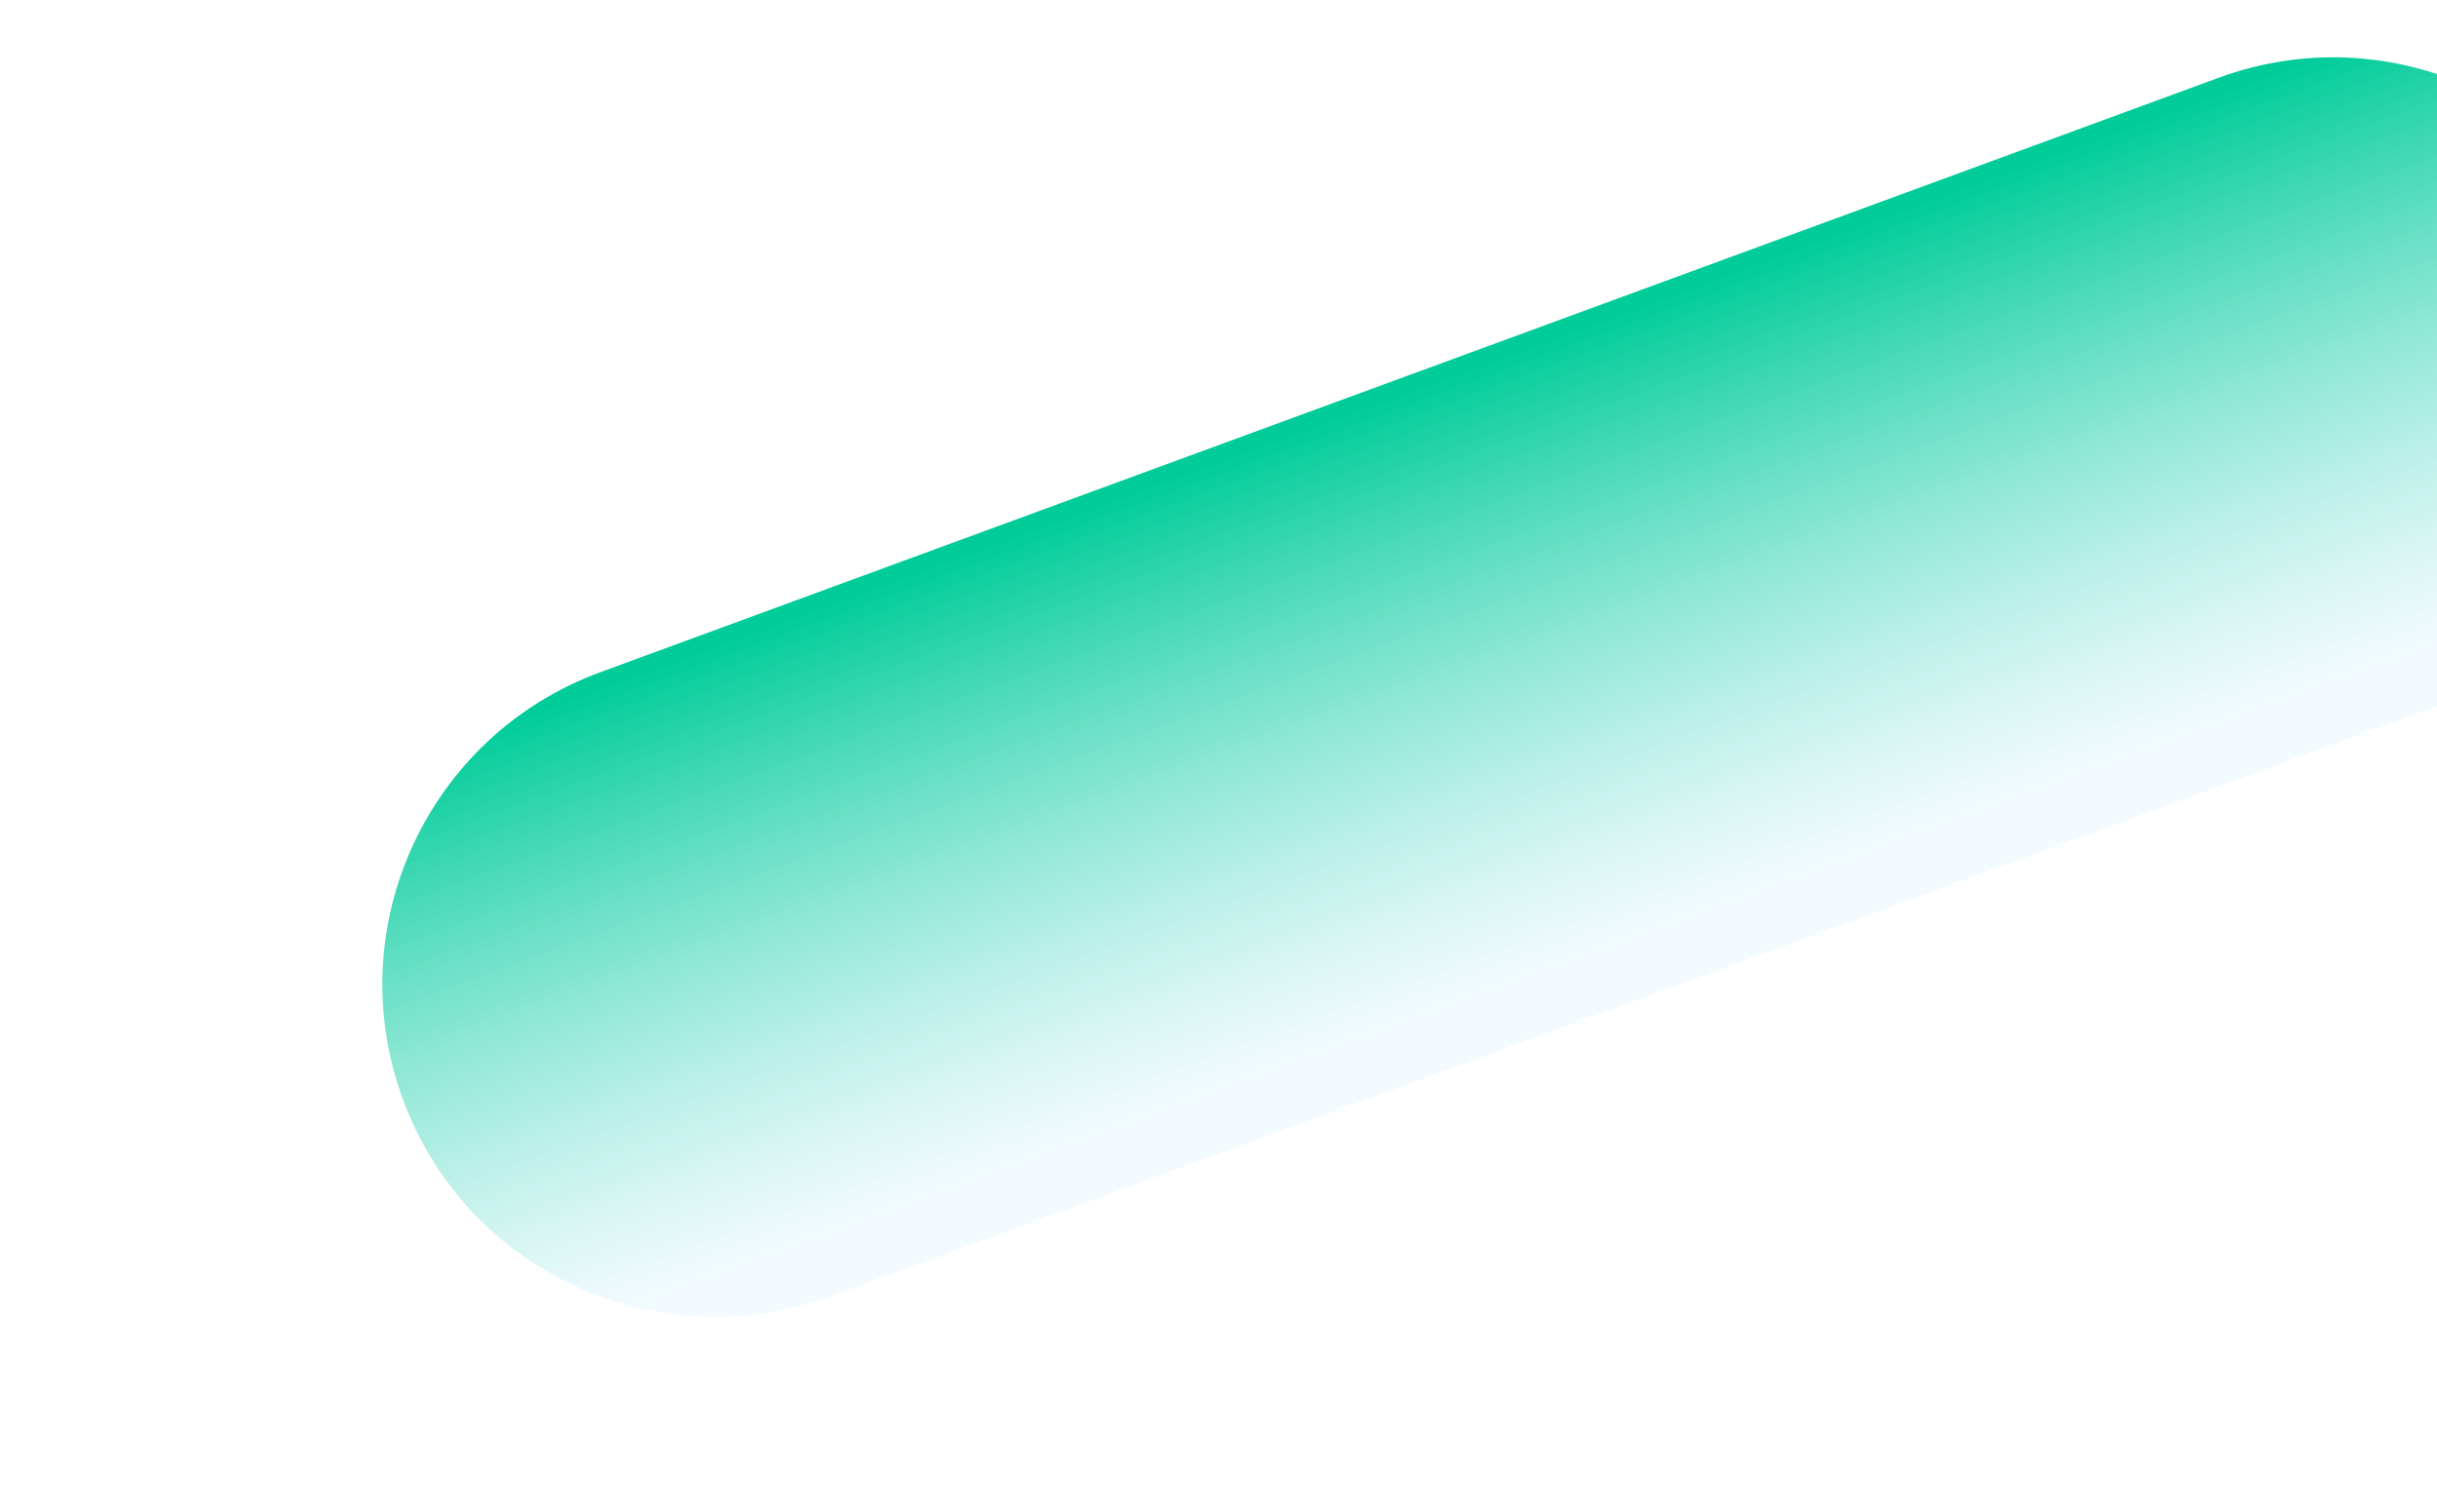 <svg width="2512" height="1558" viewBox="0 0 1512 1558" fill="none" xmlns="http://www.w3.org/2000/svg">
<g filter="url(#filter0_f_6937_46)">
<path d="M-84.802 1132.85C-150.081 955.116 -58.922 758.119 118.808 692.84L1786.8 80.198C1964.53 14.919 2161.52 106.078 2226.8 283.808V283.808C2292.08 461.538 2200.92 658.535 2023.19 723.814L355.204 1336.46C177.475 1401.74 -19.523 1310.58 -84.802 1132.85V1132.85Z" fill="url(#paint0_linear_6937_46)"/>
</g>
<defs>
<filter id="filter0_f_6937_46" x="-305.915" y="-140.916" width="2753.83" height="1698.48" filterUnits="userSpaceOnUse" color-interpolation-filters="sRGB">
<feFlood flood-opacity="0" result="BackgroundImageFix"/>
<feBlend mode="normal" in="SourceGraphic" in2="BackgroundImageFix" result="shape"/>
<feGaussianBlur stdDeviation="100" result="effect1_foregroundBlur_6937_46"/>
</filter>
<linearGradient id="paint0_linear_6937_46" x1="965.97" y1="396.624" x2="1202.37" y2="1040.24" gradientUnits="userSpaceOnUse">
<stop stop-color="#00CC99"/>
<stop offset="0.896" stop-color="#EBF8FF" stop-opacity="0.59"/>
</linearGradient>
</defs>
</svg>
